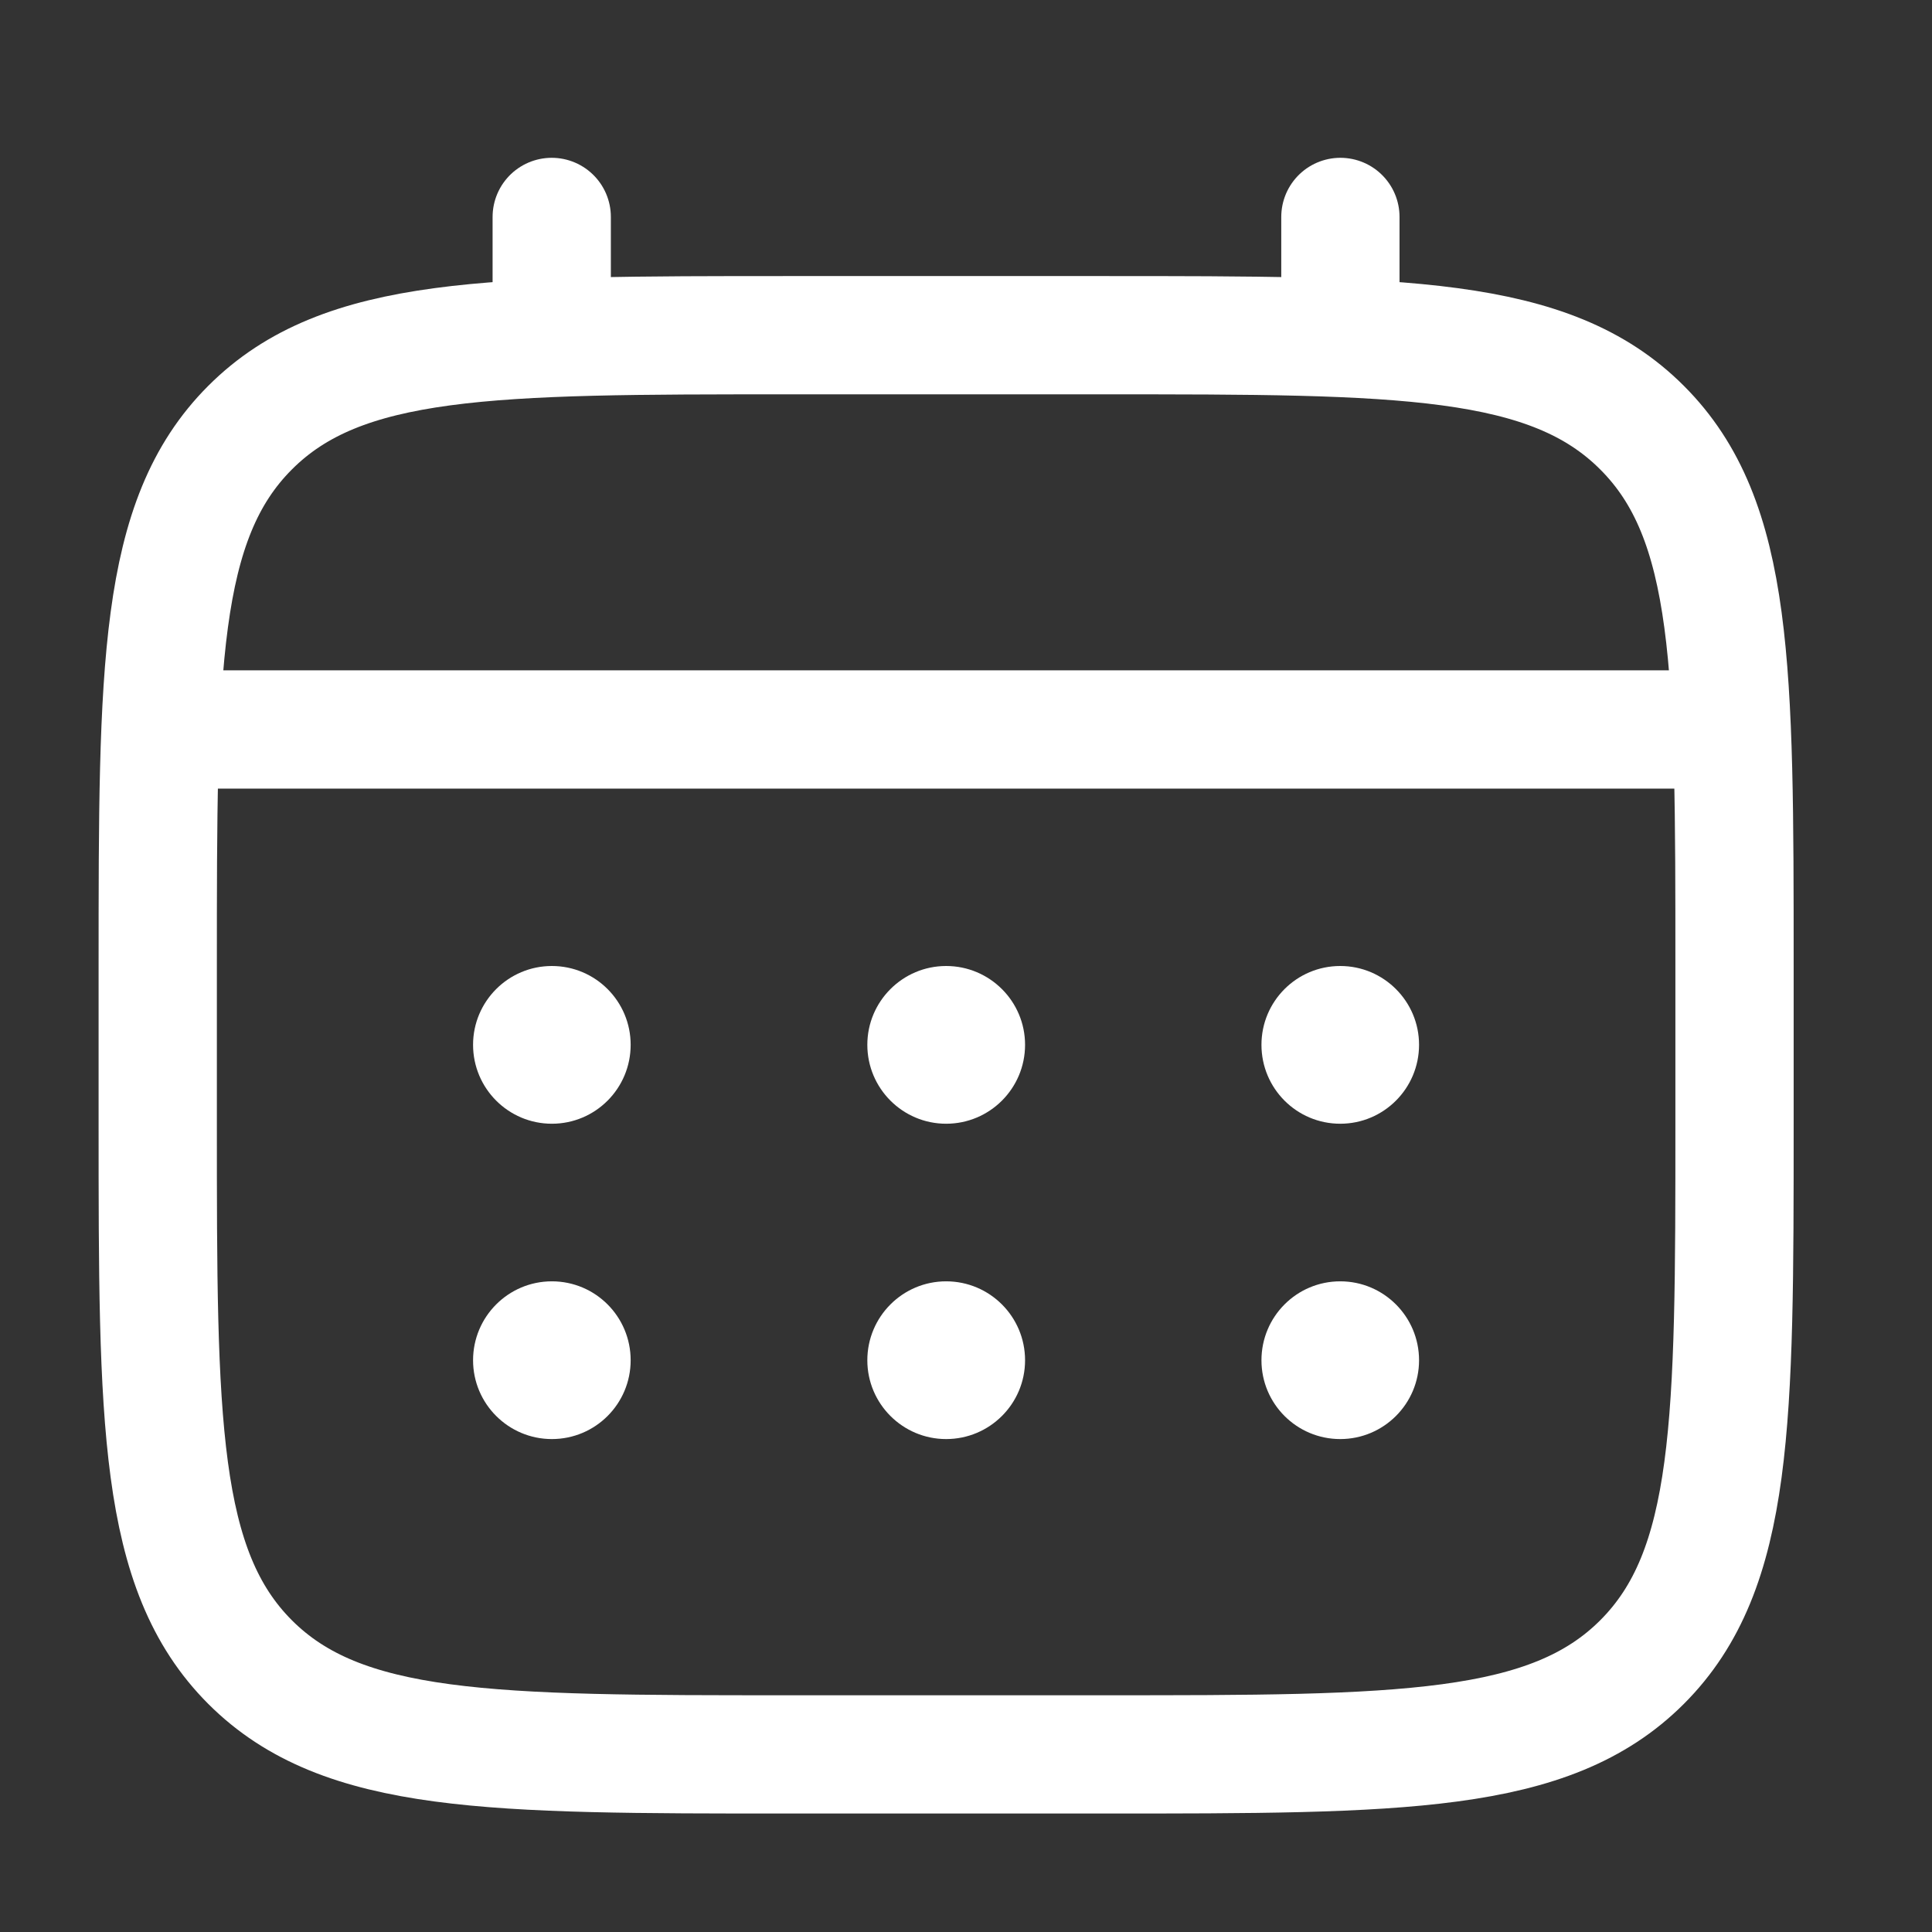 <svg width="14" height="14" viewBox="0 0 14 14" fill="none" xmlns="http://www.w3.org/2000/svg">
<rect x="0" y="0" width="14" height="14" fill="#333333" stroke="none"/>
<g clip-path="url(#clip0_1301_14170)">
<path d="M1.143 7C1.143 4.845 1.143 3.768 1.812 3.099C2.481 2.429 3.558 2.429 5.713 2.429H7.998C10.153 2.429 11.23 2.429 11.899 3.099C12.569 3.768 12.569 4.845 12.569 7V8.142C12.569 10.297 12.569 11.374 11.899 12.044C11.23 12.713 10.153 12.713 7.998 12.713H5.713C3.558 12.713 2.481 12.713 1.812 12.044C1.143 11.374 1.143 10.297 1.143 8.142V7Z" stroke="white" stroke-width="0.857"/>
<path d="M3.998 2.429V1.572" stroke="white" stroke-width="0.857" stroke-linecap="round"/>
<path d="M9.713 2.429V1.572" stroke="white" stroke-width="0.857" stroke-linecap="round"/>
<path d="M1.428 5.286H12.283" stroke="white" stroke-width="0.857" stroke-linecap="round"/>
<path d="M10.283 9.857C10.283 10.172 10.027 10.428 9.712 10.428C9.396 10.428 9.141 10.172 9.141 9.857C9.141 9.541 9.396 9.285 9.712 9.285C10.027 9.285 10.283 9.541 10.283 9.857Z" fill="white"/>
<path d="M10.283 7.571C10.283 7.887 10.027 8.143 9.712 8.143C9.396 8.143 9.141 7.887 9.141 7.571C9.141 7.256 9.396 7 9.712 7C10.027 7 10.283 7.256 10.283 7.571Z" fill="white"/>
<path d="M7.428 9.857C7.428 10.172 7.172 10.428 6.856 10.428C6.541 10.428 6.285 10.172 6.285 9.857C6.285 9.541 6.541 9.285 6.856 9.285C7.172 9.285 7.428 9.541 7.428 9.857Z" fill="white"/>
<path d="M7.428 7.571C7.428 7.887 7.172 8.143 6.856 8.143C6.541 8.143 6.285 7.887 6.285 7.571C6.285 7.256 6.541 7 6.856 7C7.172 7 7.428 7.256 7.428 7.571Z" fill="white"/>
<path d="M4.57 9.857C4.57 10.172 4.315 10.428 3.999 10.428C3.684 10.428 3.428 10.172 3.428 9.857C3.428 9.541 3.684 9.285 3.999 9.285C4.315 9.285 4.57 9.541 4.57 9.857Z" fill="white"/>
<path d="M4.57 7.571C4.57 7.887 4.315 8.143 3.999 8.143C3.684 8.143 3.428 7.887 3.428 7.571C3.428 7.256 3.684 7 3.999 7C4.315 7 4.57 7.256 4.57 7.571Z" fill="white"/>
</g>
<defs>
<clipPath id="clip0_1301_14170">
<rect width="13.711" height="13.711" fill="white" transform="translate(0 0.144)"/>
</clipPath>
</defs>
</svg>
